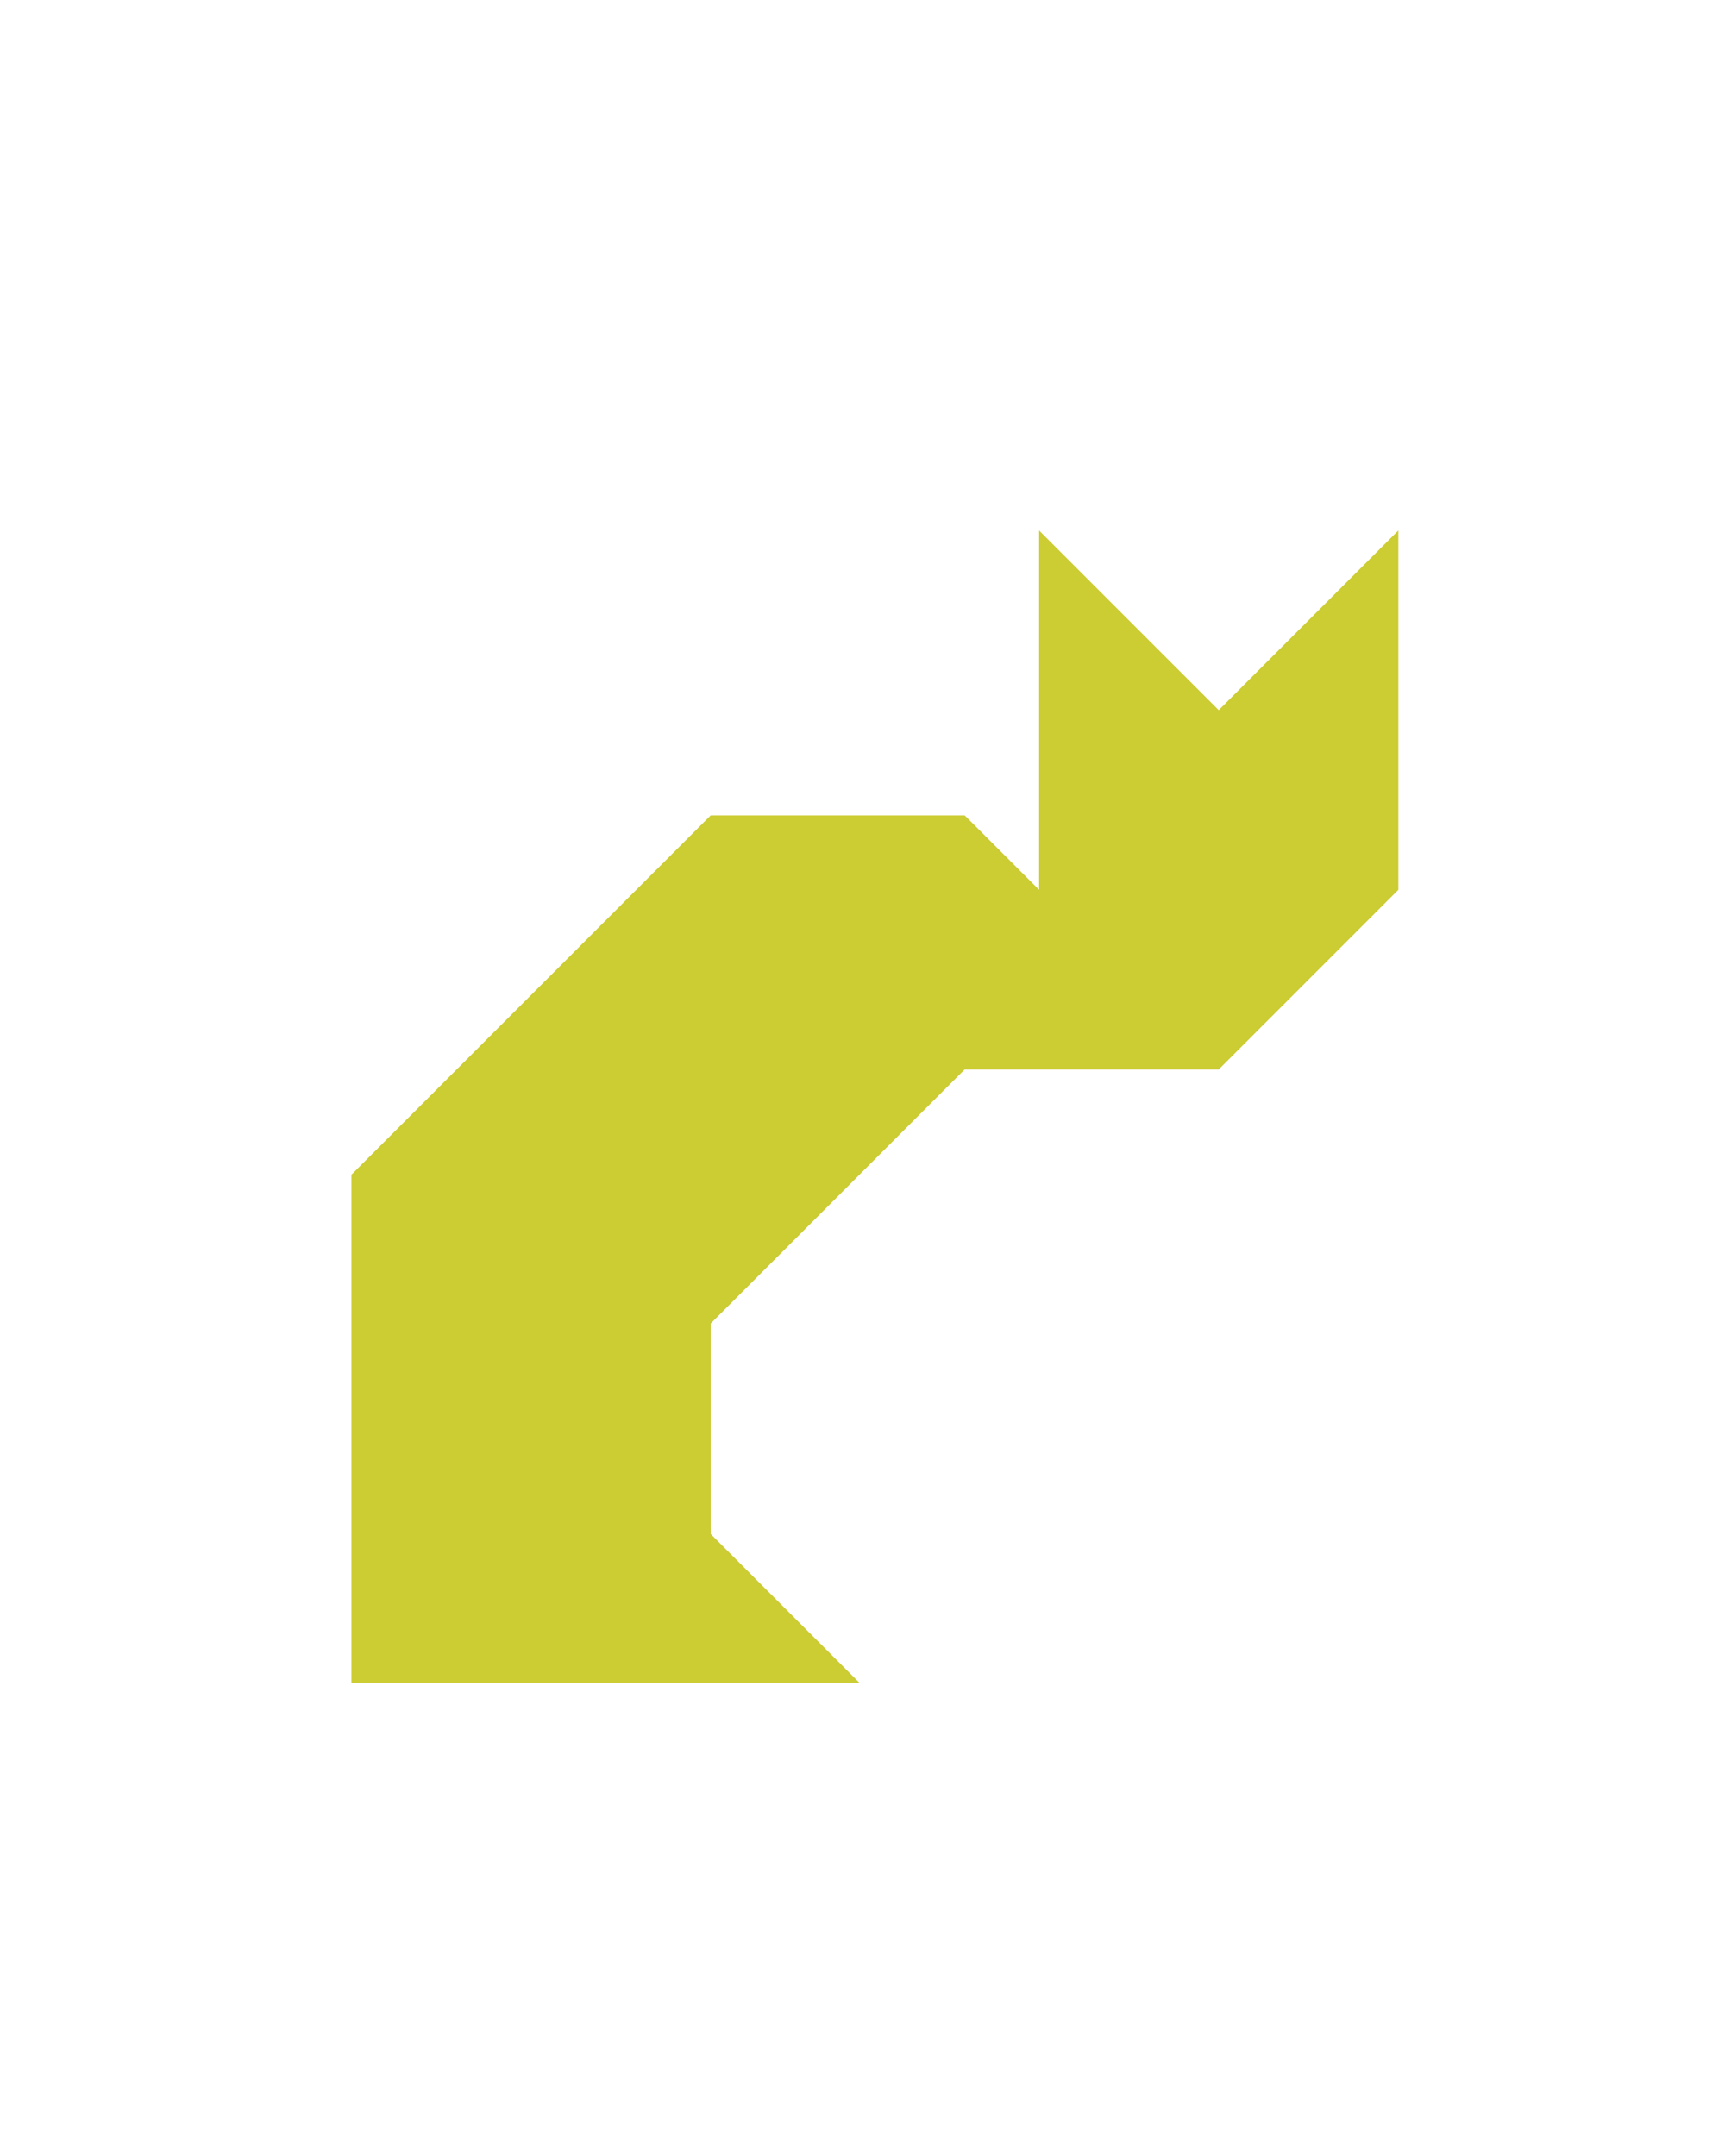 <?xml version="1.0" encoding="utf-8"?>
<!-- Generator: Adobe Illustrator 15.0.0, SVG Export Plug-In . SVG Version: 6.00 Build 0)  -->
<!DOCTYPE svg PUBLIC "-//W3C//DTD SVG 1.1//EN" "http://www.w3.org/Graphics/SVG/1.1/DTD/svg11.dtd">
<svg version="1.1" id="Layer_1" xmlns="http://www.w3.org/2000/svg" xmlns:xlink="http://www.w3.org/1999/xlink" x="0px" y="0px"
	 width="240.094px" height="300px" viewBox="0 0 240.094 300" enable-background="new 0 0 240.094 300" xml:space="preserve">
<polygon fill="#CCCC33" points="194.627,73.822 169.627,98.822 144.627,73.822 144.627,123.821 134.271,113.467 98.916,113.467 
	48.916,163.467 48.916,234.178 119.627,234.178 98.916,213.467 98.916,184.178 134.271,148.822 169.627,148.822 169.627,148.822 
	194.627,123.822 194.627,123.822 194.627,123.822 "/>
</svg>
